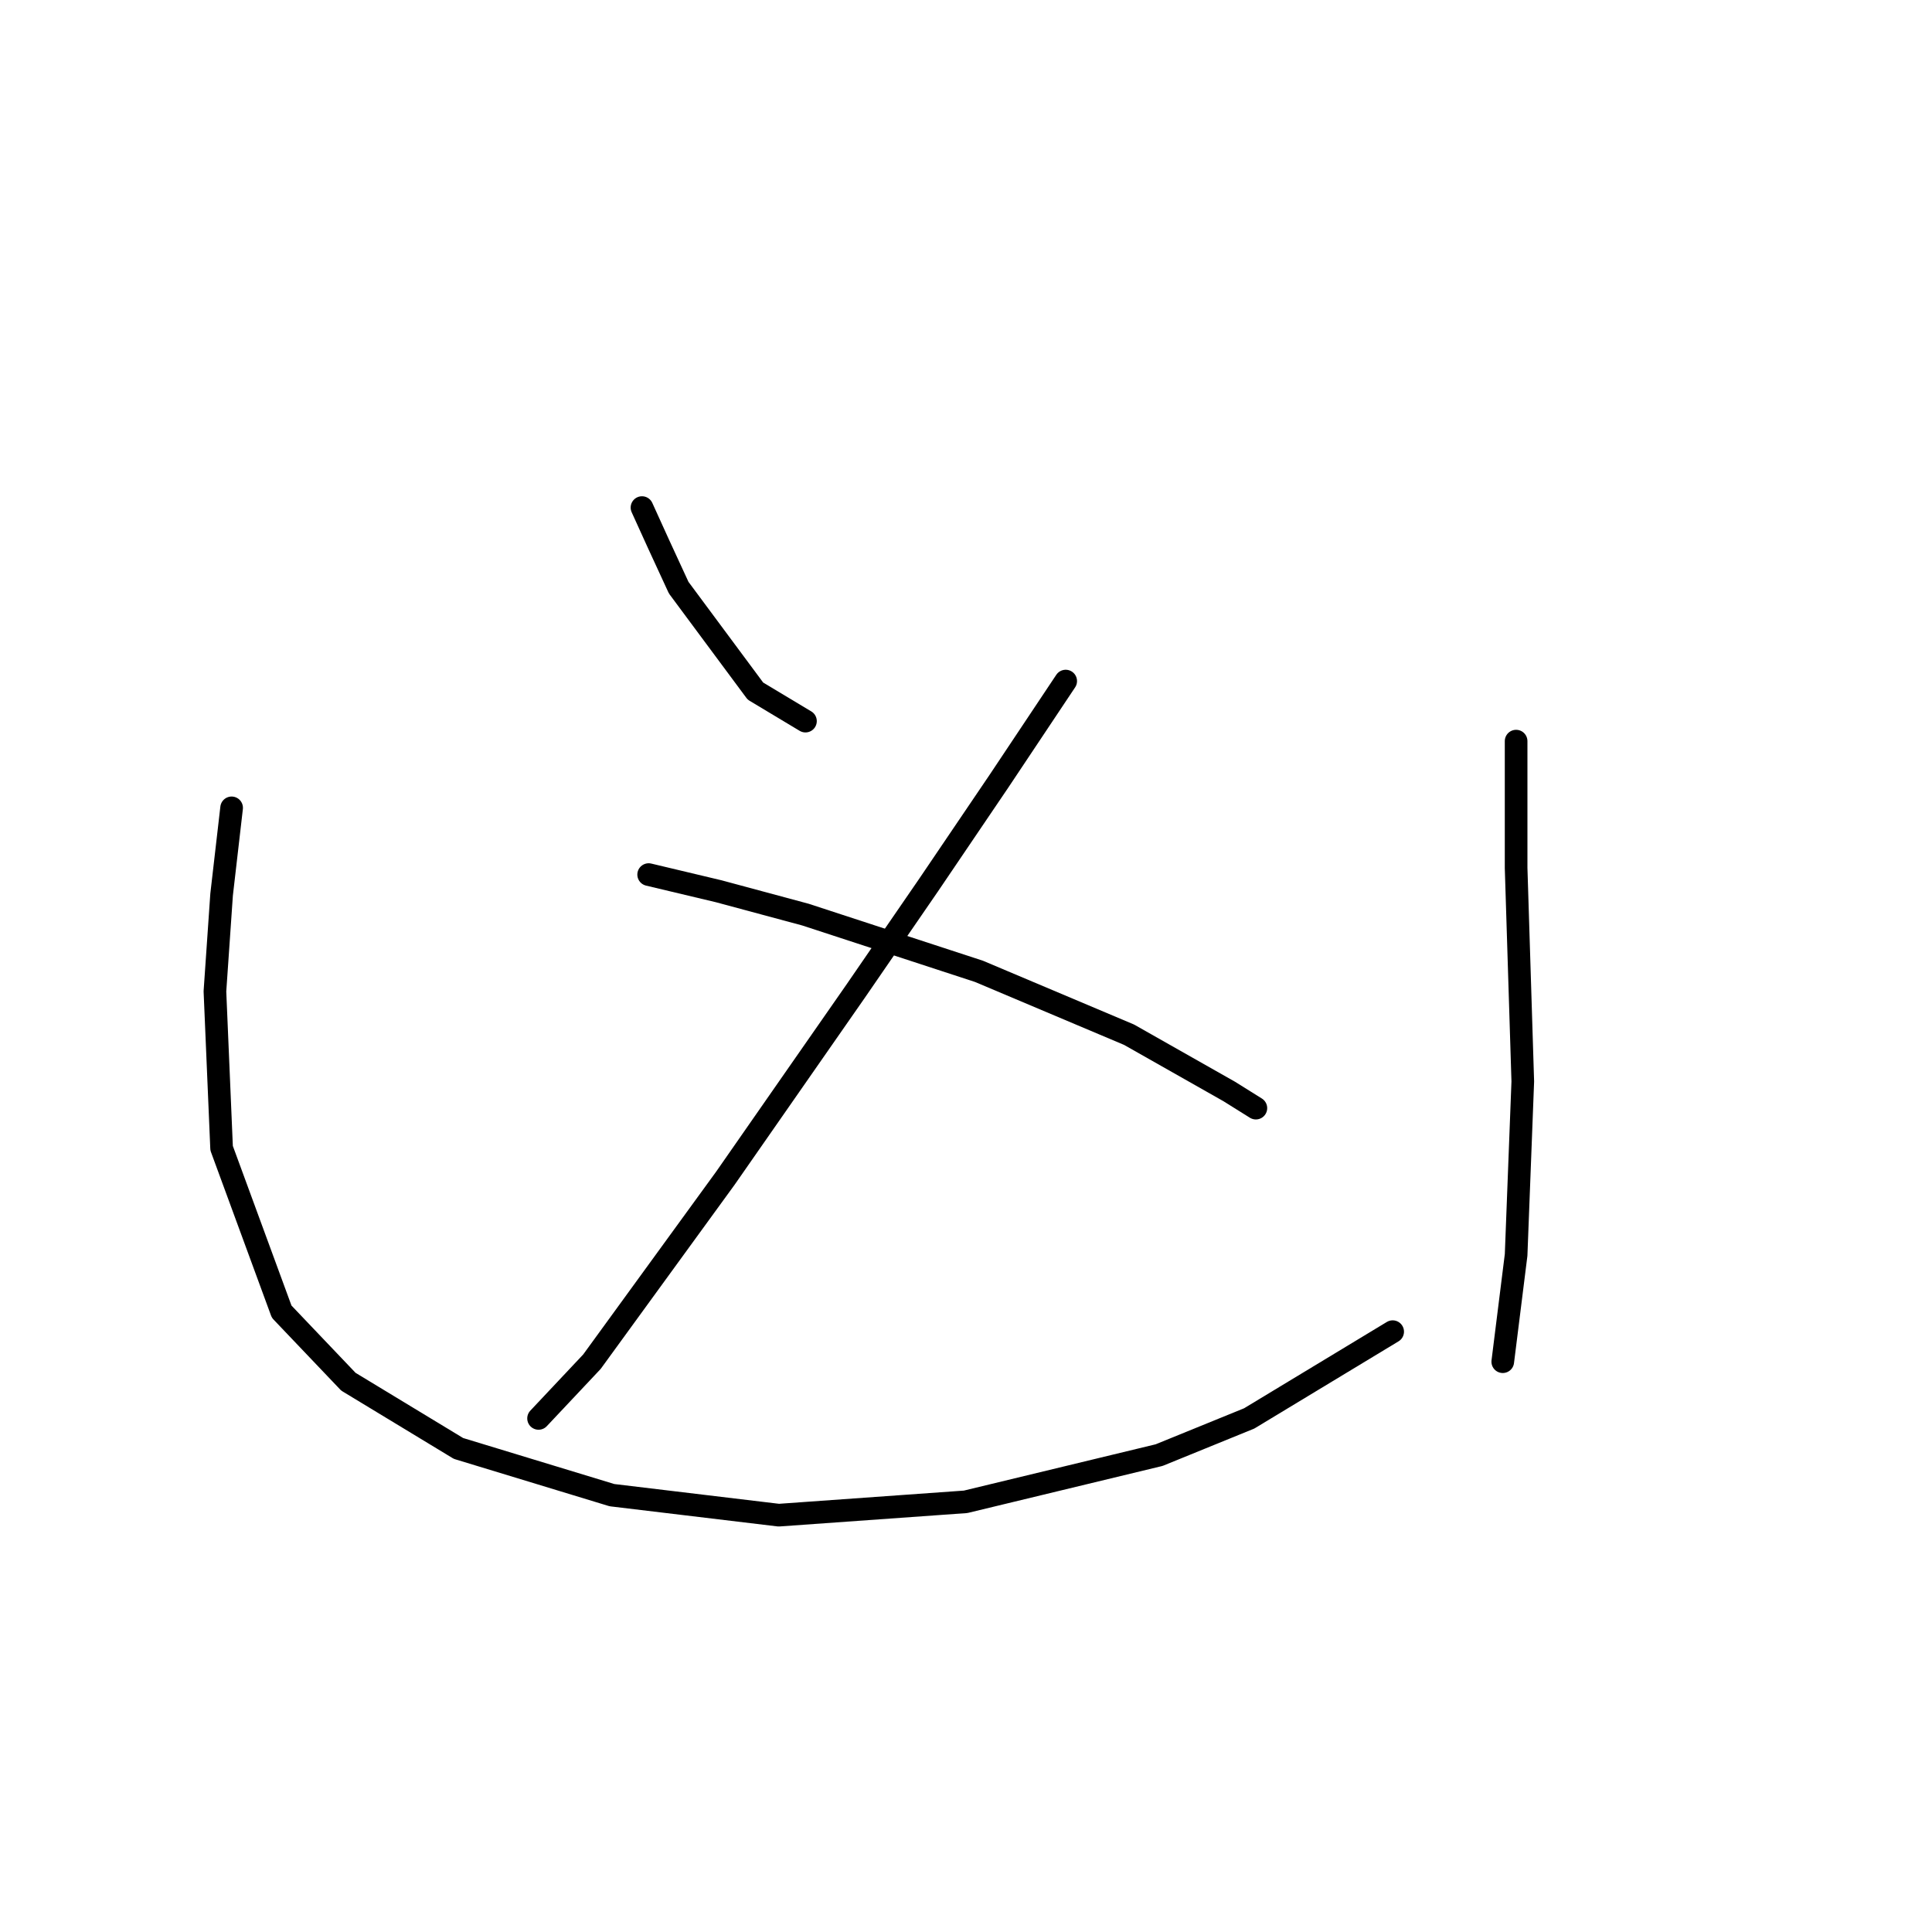 <?xml version="1.0" standalone="no"?>
    <svg width="256" height="256" xmlns="http://www.w3.org/2000/svg" version="1.1">
    <polyline stroke="black" stroke-width="3" stroke-linecap="round" fill="transparent" stroke-linejoin="round" points="85.066 67.257 87.277 72.12 89.929 77.867 100.097 91.572 106.728 95.551 106.728 95.551 " />
        <polyline stroke="black" stroke-width="3" stroke-linecap="round" fill="transparent" stroke-linejoin="round" points="141.211 90.246 132.369 103.508 123.086 117.213 113.36 131.36 96.118 156.117 78.435 180.431 71.362 187.947 71.362 187.947 " />
        <polyline stroke="black" stroke-width="3" stroke-linecap="round" fill="transparent" stroke-linejoin="round" points="85.95 115.887 95.234 118.097 106.728 121.192 129.717 128.707 149.611 137.107 162.873 144.622 166.41 146.833 166.41 146.833 " />
        <polyline stroke="black" stroke-width="3" stroke-linecap="round" fill="transparent" stroke-linejoin="round" points="30.69 107.045 29.363 118.539 28.479 131.36 29.363 152.138 37.321 173.8 46.163 183.084 60.751 191.926 81.087 198.115 103.192 200.767 127.949 198.999 153.59 192.81 165.526 187.947 184.536 176.452 184.536 176.452 " />
        <polyline stroke="black" stroke-width="3" stroke-linecap="round" fill="transparent" stroke-linejoin="round" points="200.893 98.203 200.893 115.002 201.777 143.296 200.893 166.284 199.124 180.431 199.124 180.431 " />
        </svg>